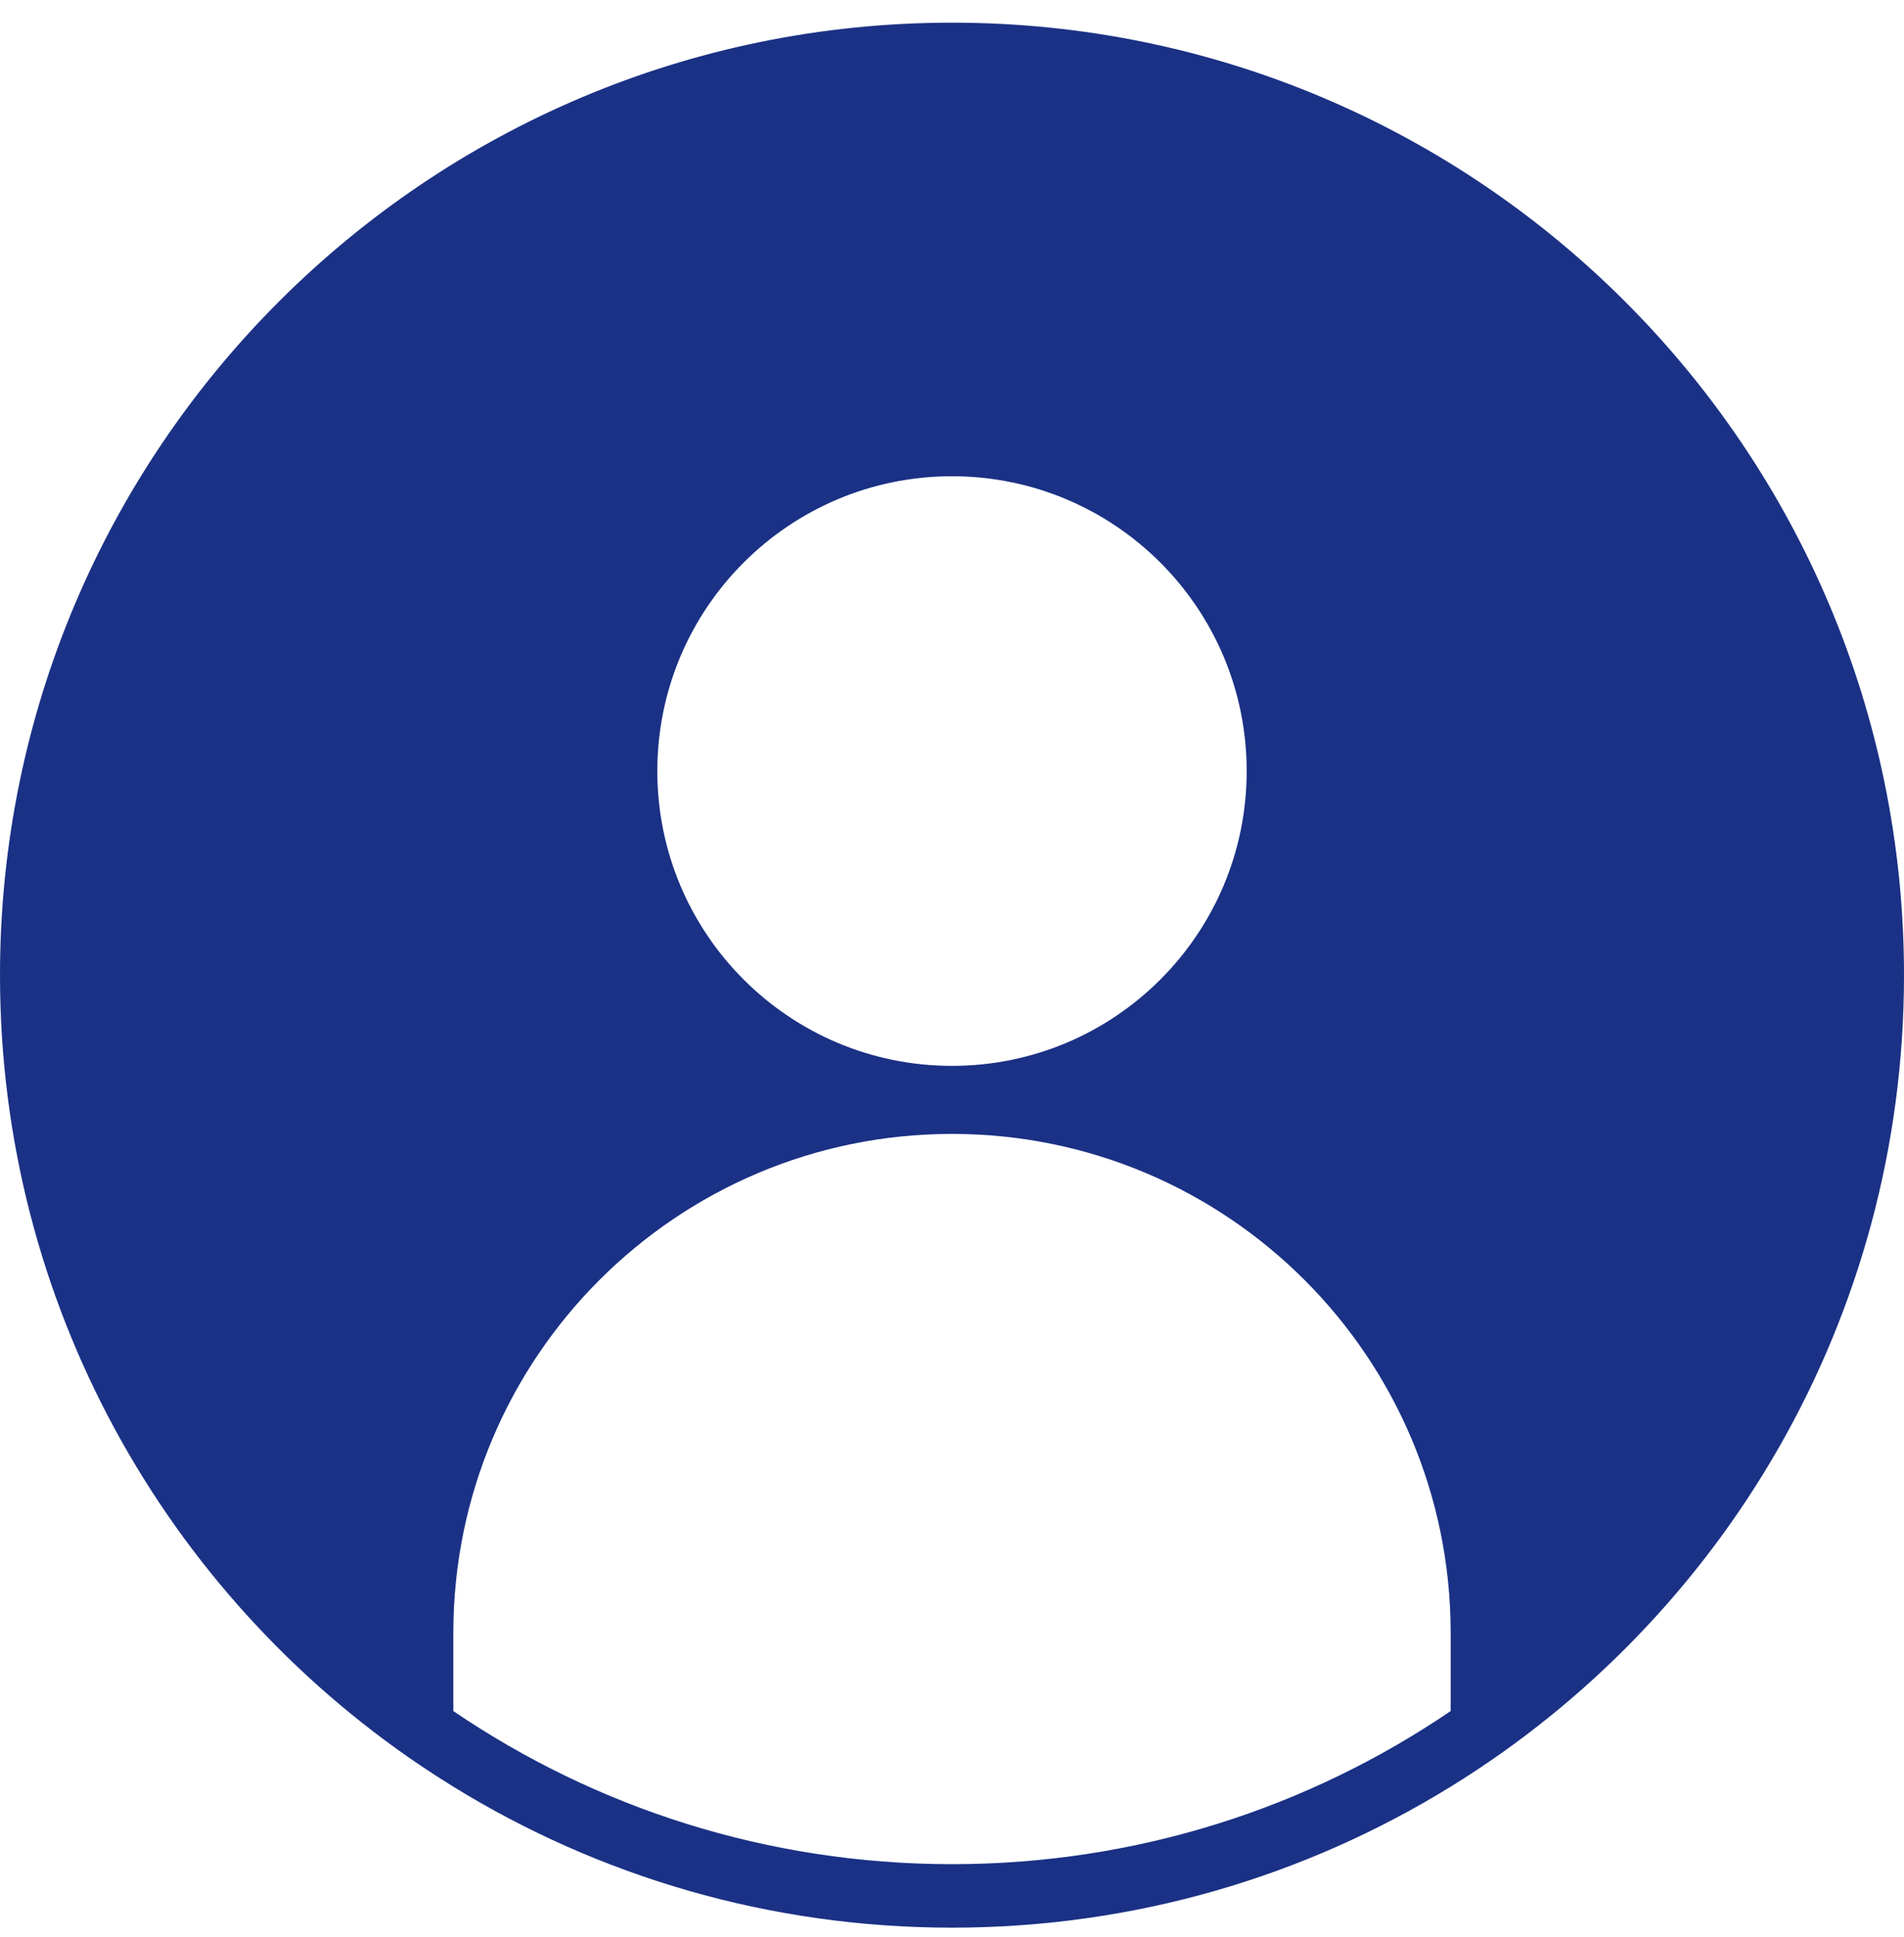 <svg width="60" height="61" viewBox="0 0 60 61" fill="none" xmlns="http://www.w3.org/2000/svg">
<path fill-rule="evenodd" clip-rule="evenodd" d="M45.714 53.892C41.234 56.936 35.825 58.714 30 58.714C24.175 58.714 18.766 56.936 14.286 53.892V51.429C14.286 42.75 21.321 35.714 30 35.714C38.679 35.714 45.714 42.75 45.714 51.429V53.892ZM45.714 56.274C41.144 59.09 35.762 60.714 30 60.714C24.238 60.714 18.856 59.09 14.286 56.274C13.928 56.054 13.575 55.826 13.227 55.591C5.247 50.2 0 41.07 0 30.714C0 14.146 13.431 0.714 30 0.714C46.569 0.714 60 14.146 60 30.714C60 41.521 54.286 50.993 45.714 56.274ZM30 33.571C35.128 33.571 39.286 29.414 39.286 24.286C39.286 19.157 35.128 15 30 15C24.872 15 20.714 19.157 20.714 24.286C20.714 29.414 24.872 33.571 30 33.571Z" fill="#1a3185"/>
</svg>